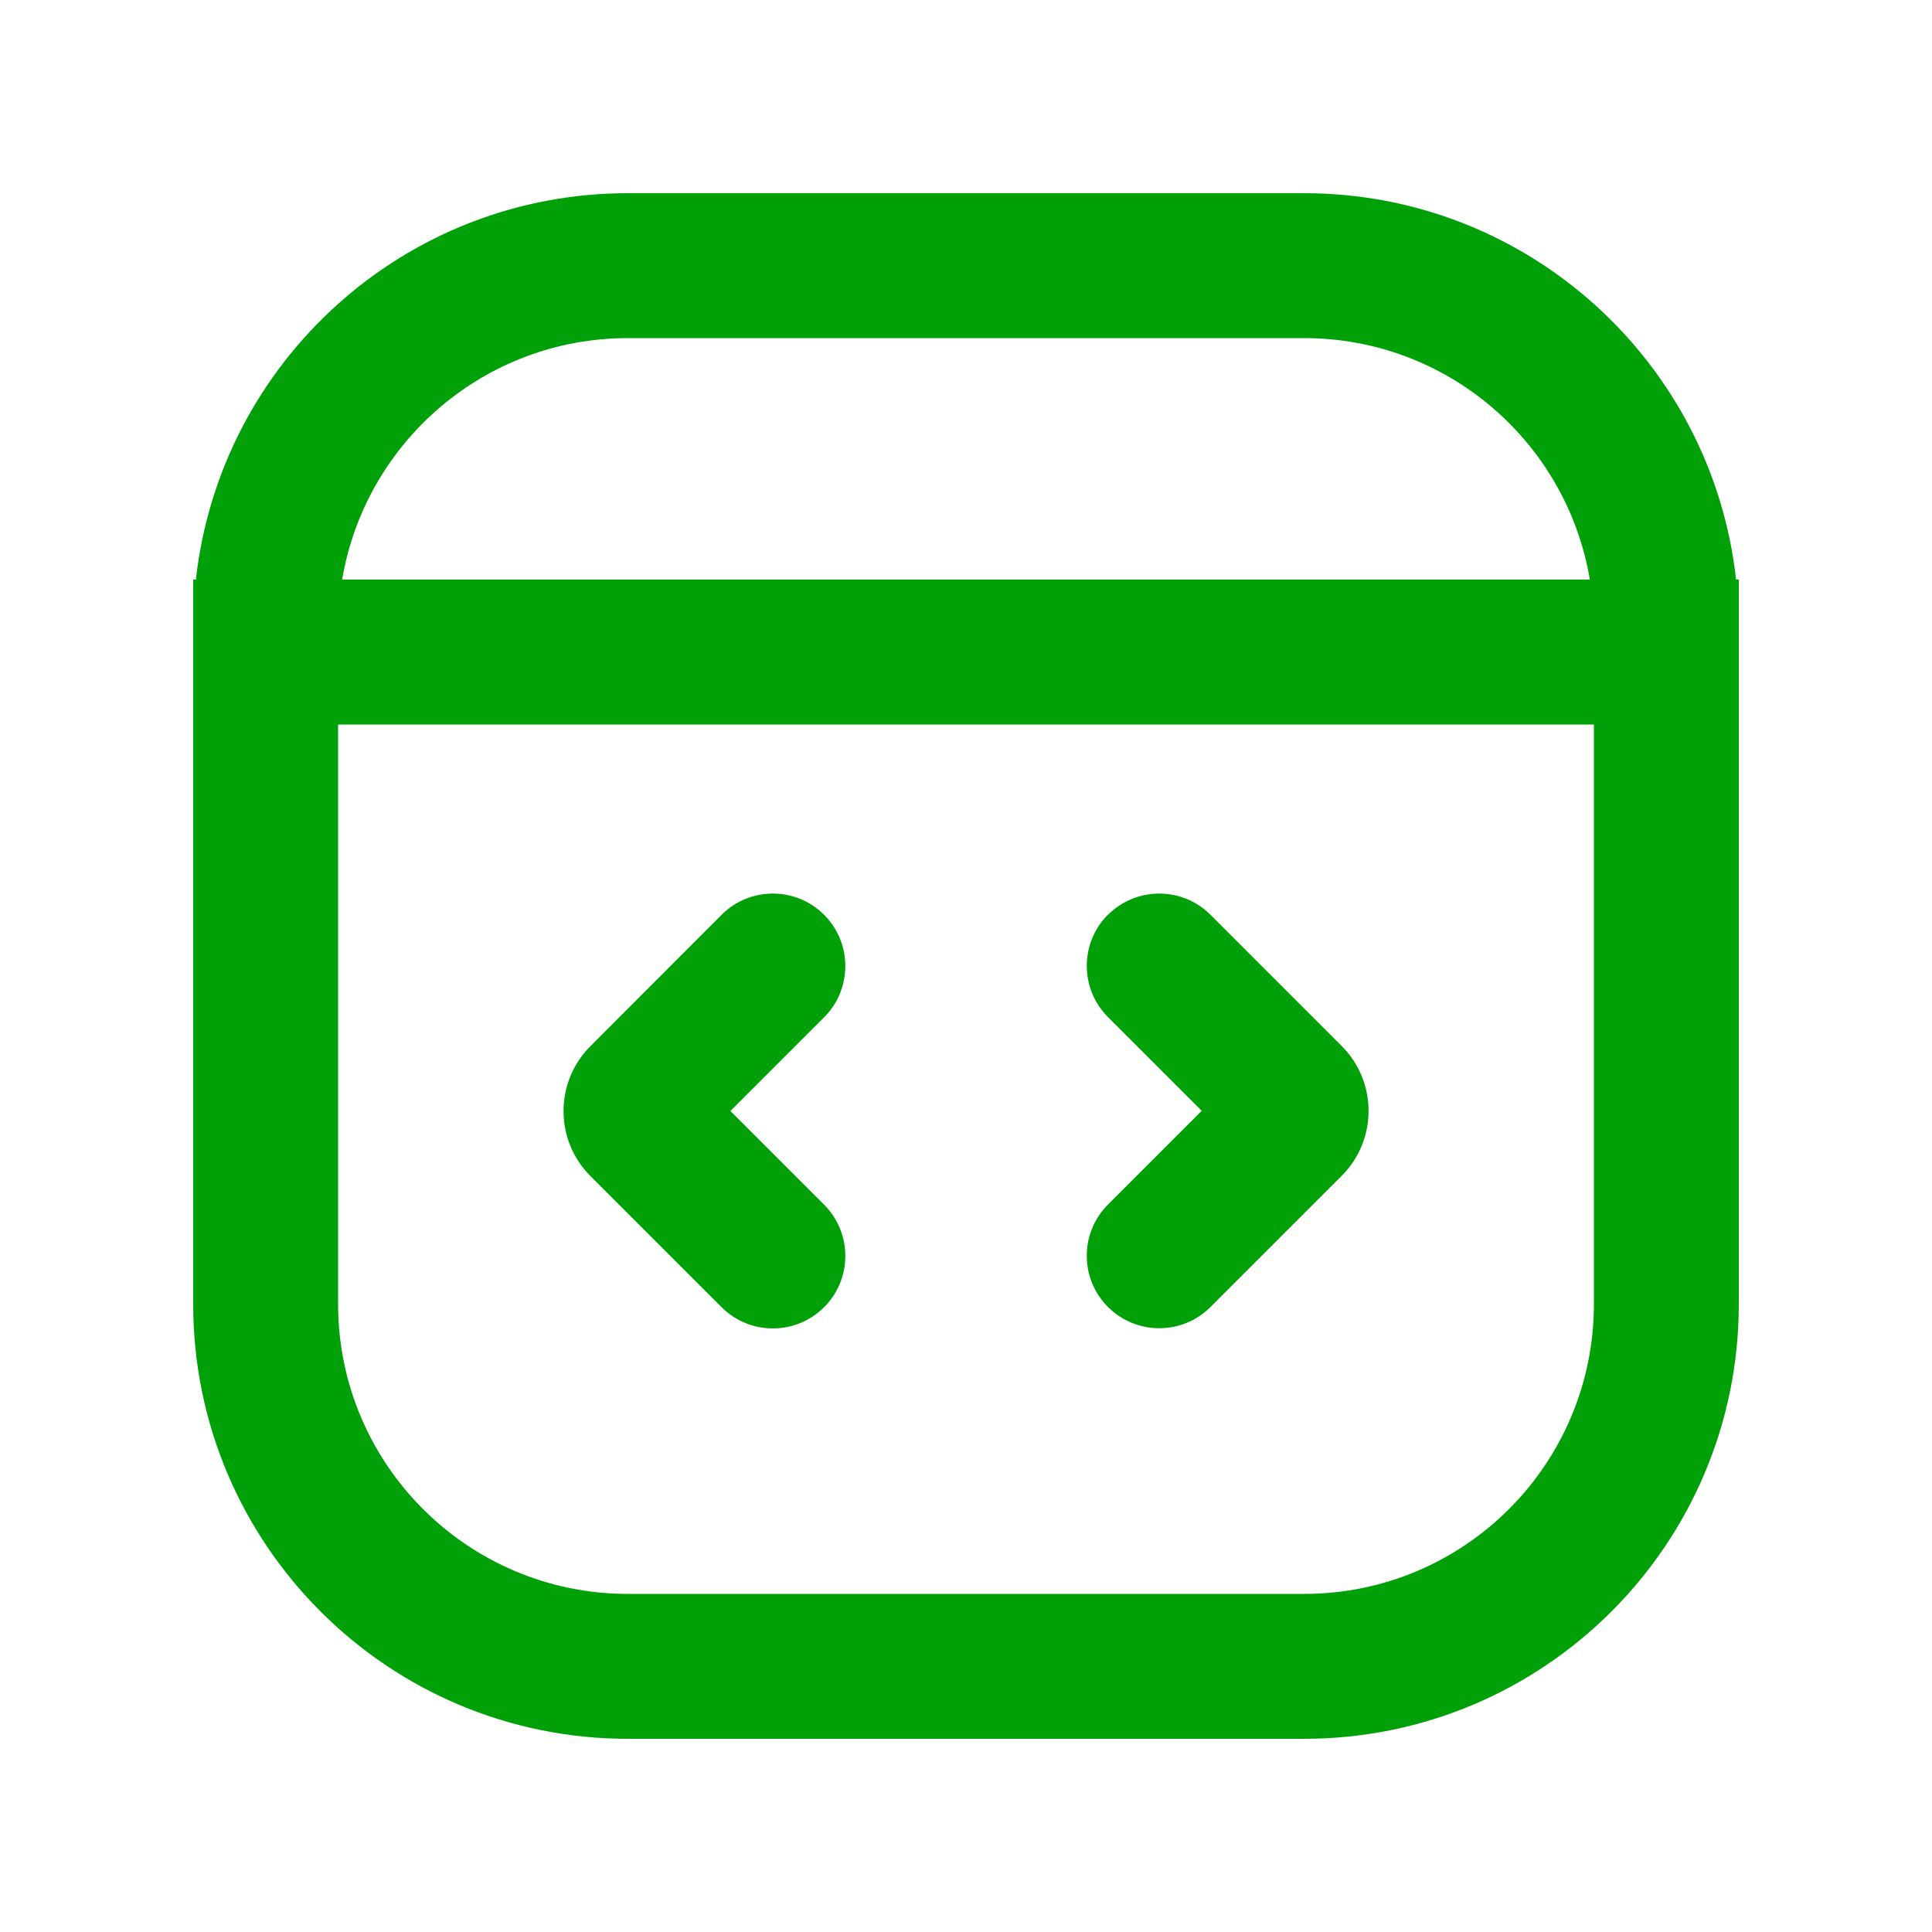 <svg fill="none" height="20" viewBox="0 0 20 20" width="20" xmlns="http://www.w3.org/2000/svg"><g fill="#00a008"><path d="m7.47 9.47c.293-.293.768-.293 1.061 0 .293.293.293.768 0 1.061l-.97.97.97.97c.293.293.293.768 0 1.061-.293.293-.768.293-1.061 0l-1.358-1.358c-.371-.371-.371-.973 0-1.344z"/><path d="m11.47 9.47c.293-.293.768-.293 1.061 0l1.358 1.358c.371.371.371.973 0 1.344l-1.358 1.358c-.293.293-.768.293-1.061 0s-.293-.768 0-1.061l.97-.97-.97-.97c-.293-.293-.293-.768 0-1.061z"/><path clip-rule="evenodd" d="m13.5 2c2.316 0 4.223 1.75 4.472 4h.028v7.5c0 2.485-2.015 4.5-4.5 4.5h-7c-2.485 0-4.5-2.015-4.5-4.5v-7.5h.028c.249-2.25 2.155-4 4.472-4zm-10 11.5c0 1.657 1.343 3 3 3h7c1.657 0 3-1.343 3-3v-6h-13zm3-10c-1.486 0-2.72 1.081-2.958 2.5h12.916c-.238-1.419-1.472-2.5-2.958-2.5z" fill-rule="evenodd"/></g></svg>